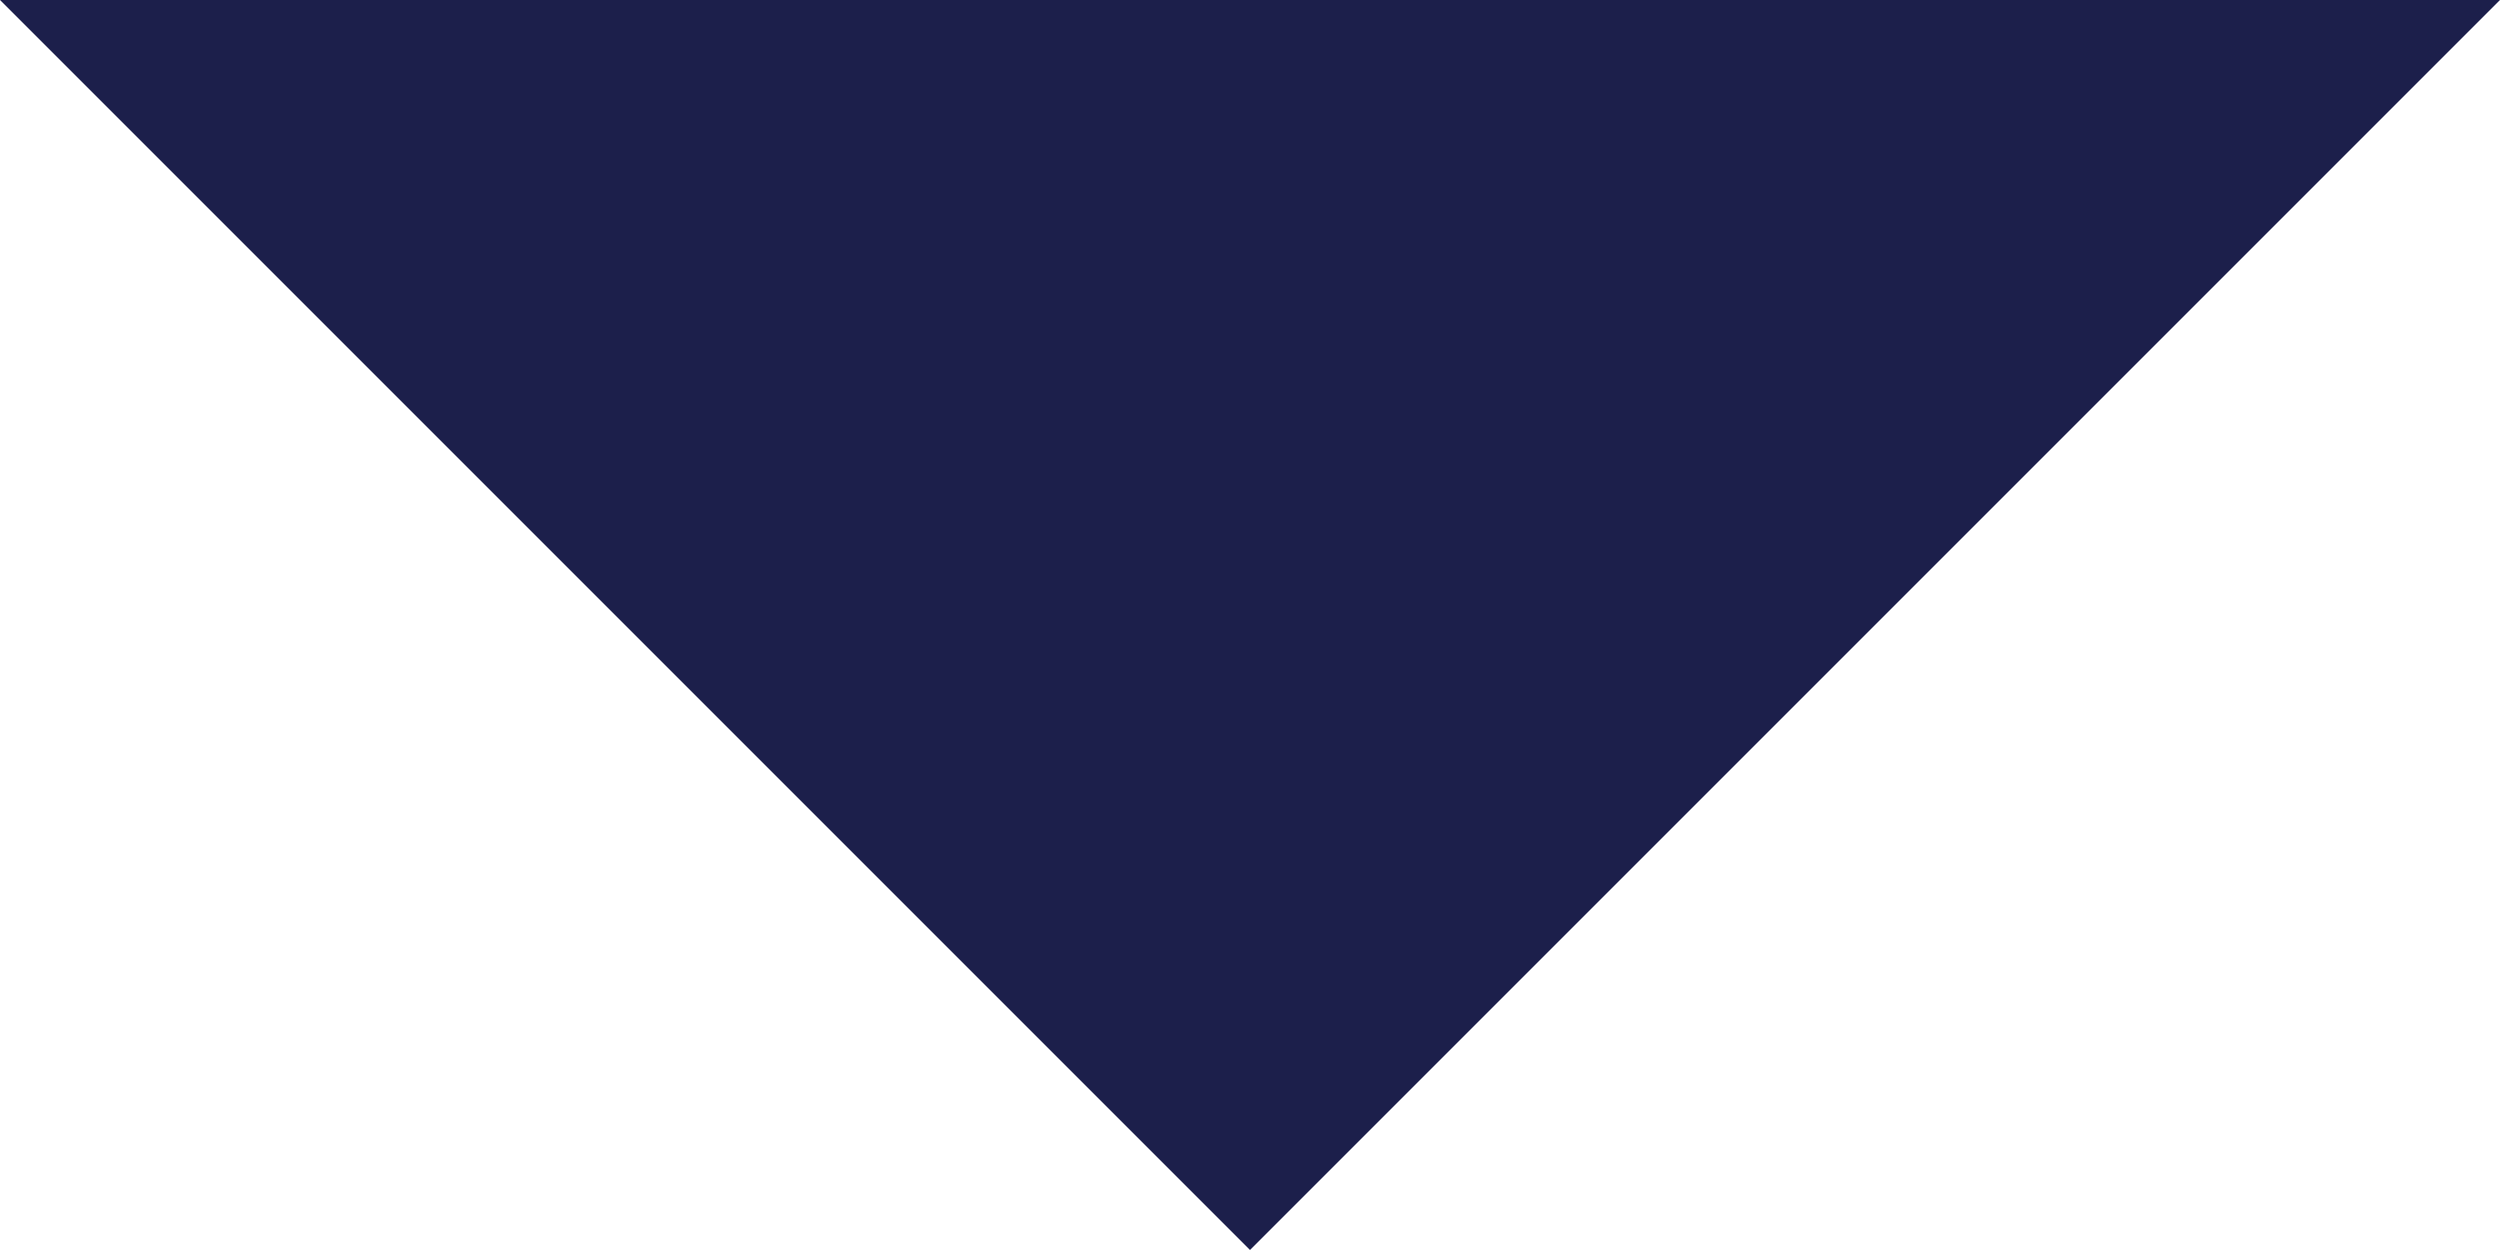 <?xml version="1.0" encoding="UTF-8"?>
<svg width="10px" height="5px" viewBox="0 0 10 5" version="1.1" xmlns="http://www.w3.org/2000/svg" xmlns:xlink="http://www.w3.org/1999/xlink">
    <!-- Generator: sketchtool 41.2 (35397) - http://www.bohemiancoding.com/sketch -->
    <title>AFC92DD2-A29E-4118-9D12-0E5AF06A86C6</title>
    <desc>Created with sketchtool.</desc>
    <defs></defs>
    <g id="04-Báo-giá" stroke="none" stroke-width="1" fill="none" fill-rule="evenodd">
        <g id="03_TPi_Bao_gia_02" transform="translate(-843, -398)">
            <g id="Group-9" transform="translate(430, 389)">
                <g id="ic-arrow-drop-down-24-px" transform="translate(418, 12) scale(1, -1) translate(-418, -12) translate(406, 0)">
                    <g id="Group">
                        <polygon id="Shape" points="0 0 24 0 24 24 0 24"></polygon>
                        <polygon id="Shape" fill="#1C1F4B" transform="translate(12, 12.5) scale(1, -1) translate(-12, -12.5) " points="7 10 12 15 17 10"></polygon>
                    </g>
                </g>
            </g>
        </g>
    </g>
</svg>